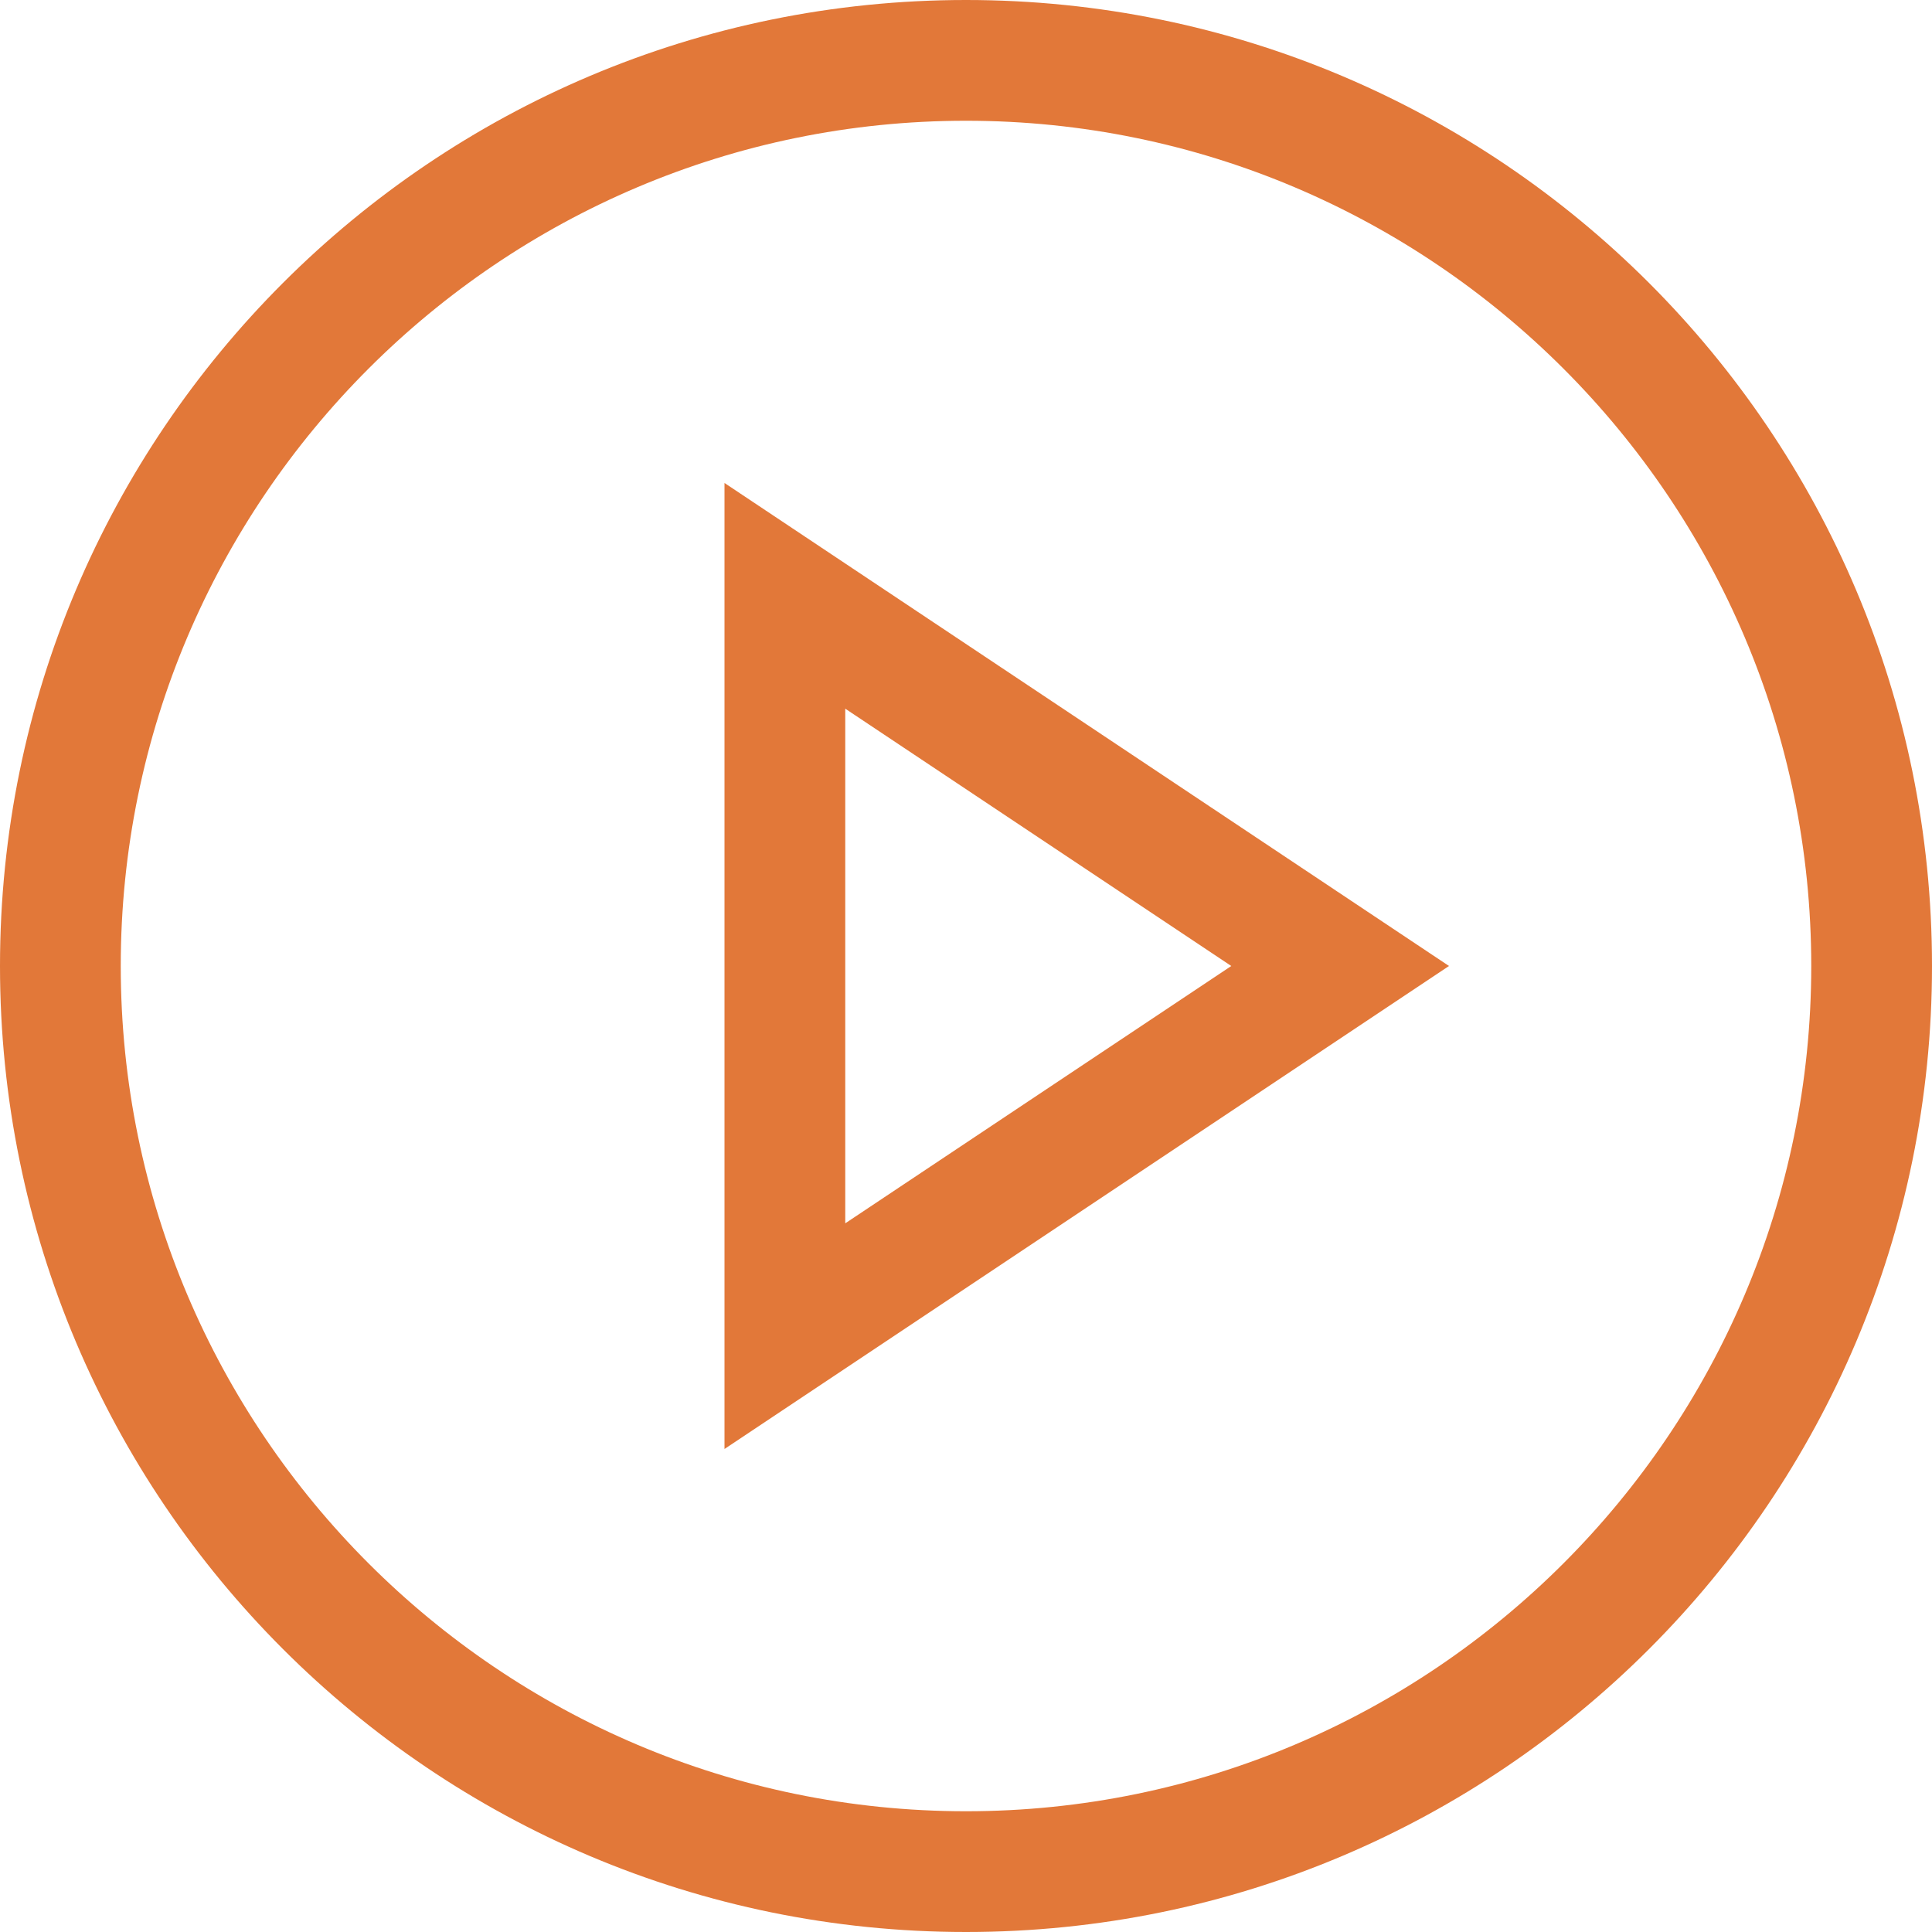 <?xml version="1.0" encoding="UTF-8"?>
<svg width="16px" height="16px" viewBox="0 0 16 16" version="1.1" xmlns="http://www.w3.org/2000/svg" xmlns:xlink="http://www.w3.org/1999/xlink">
    <!-- Generator: Sketch 54.1 (76490) - https://sketchapp.com -->
    <title>Play</title>
    <desc>Created with Sketch.</desc>
    <defs>
        <path d="M8,1 C11.86,1 15,4.14 15,8 C15,11.86 11.86,15 8,15 C4.14,15 1,11.86 1,8 C1,4.14 4.14,1 8,1 Z M8,0 C3.582,0 0,3.582 0,8 C0,12.418 3.582,16 8,16 C12.418,16 16,12.418 16,8 C16,3.582 12.418,0 8,0 Z M6,4 L6,12 L12,8 L6,4 Z M7,5.869 L10.197,8 L7,10.131 L7,5.869 Z" id="path-1"></path>
    </defs>
    <g id="Symbols" stroke="none" stroke-width="1" fill="none" fill-rule="evenodd">
        <mask id="mask-2" fill="white">
            <use xlink:href="#path-1"></use>
        </mask>
        <use id="Play" fill="#E27839" fill-rule="nonzero" xlink:href="#path-1"></use>
    </g>
</svg>